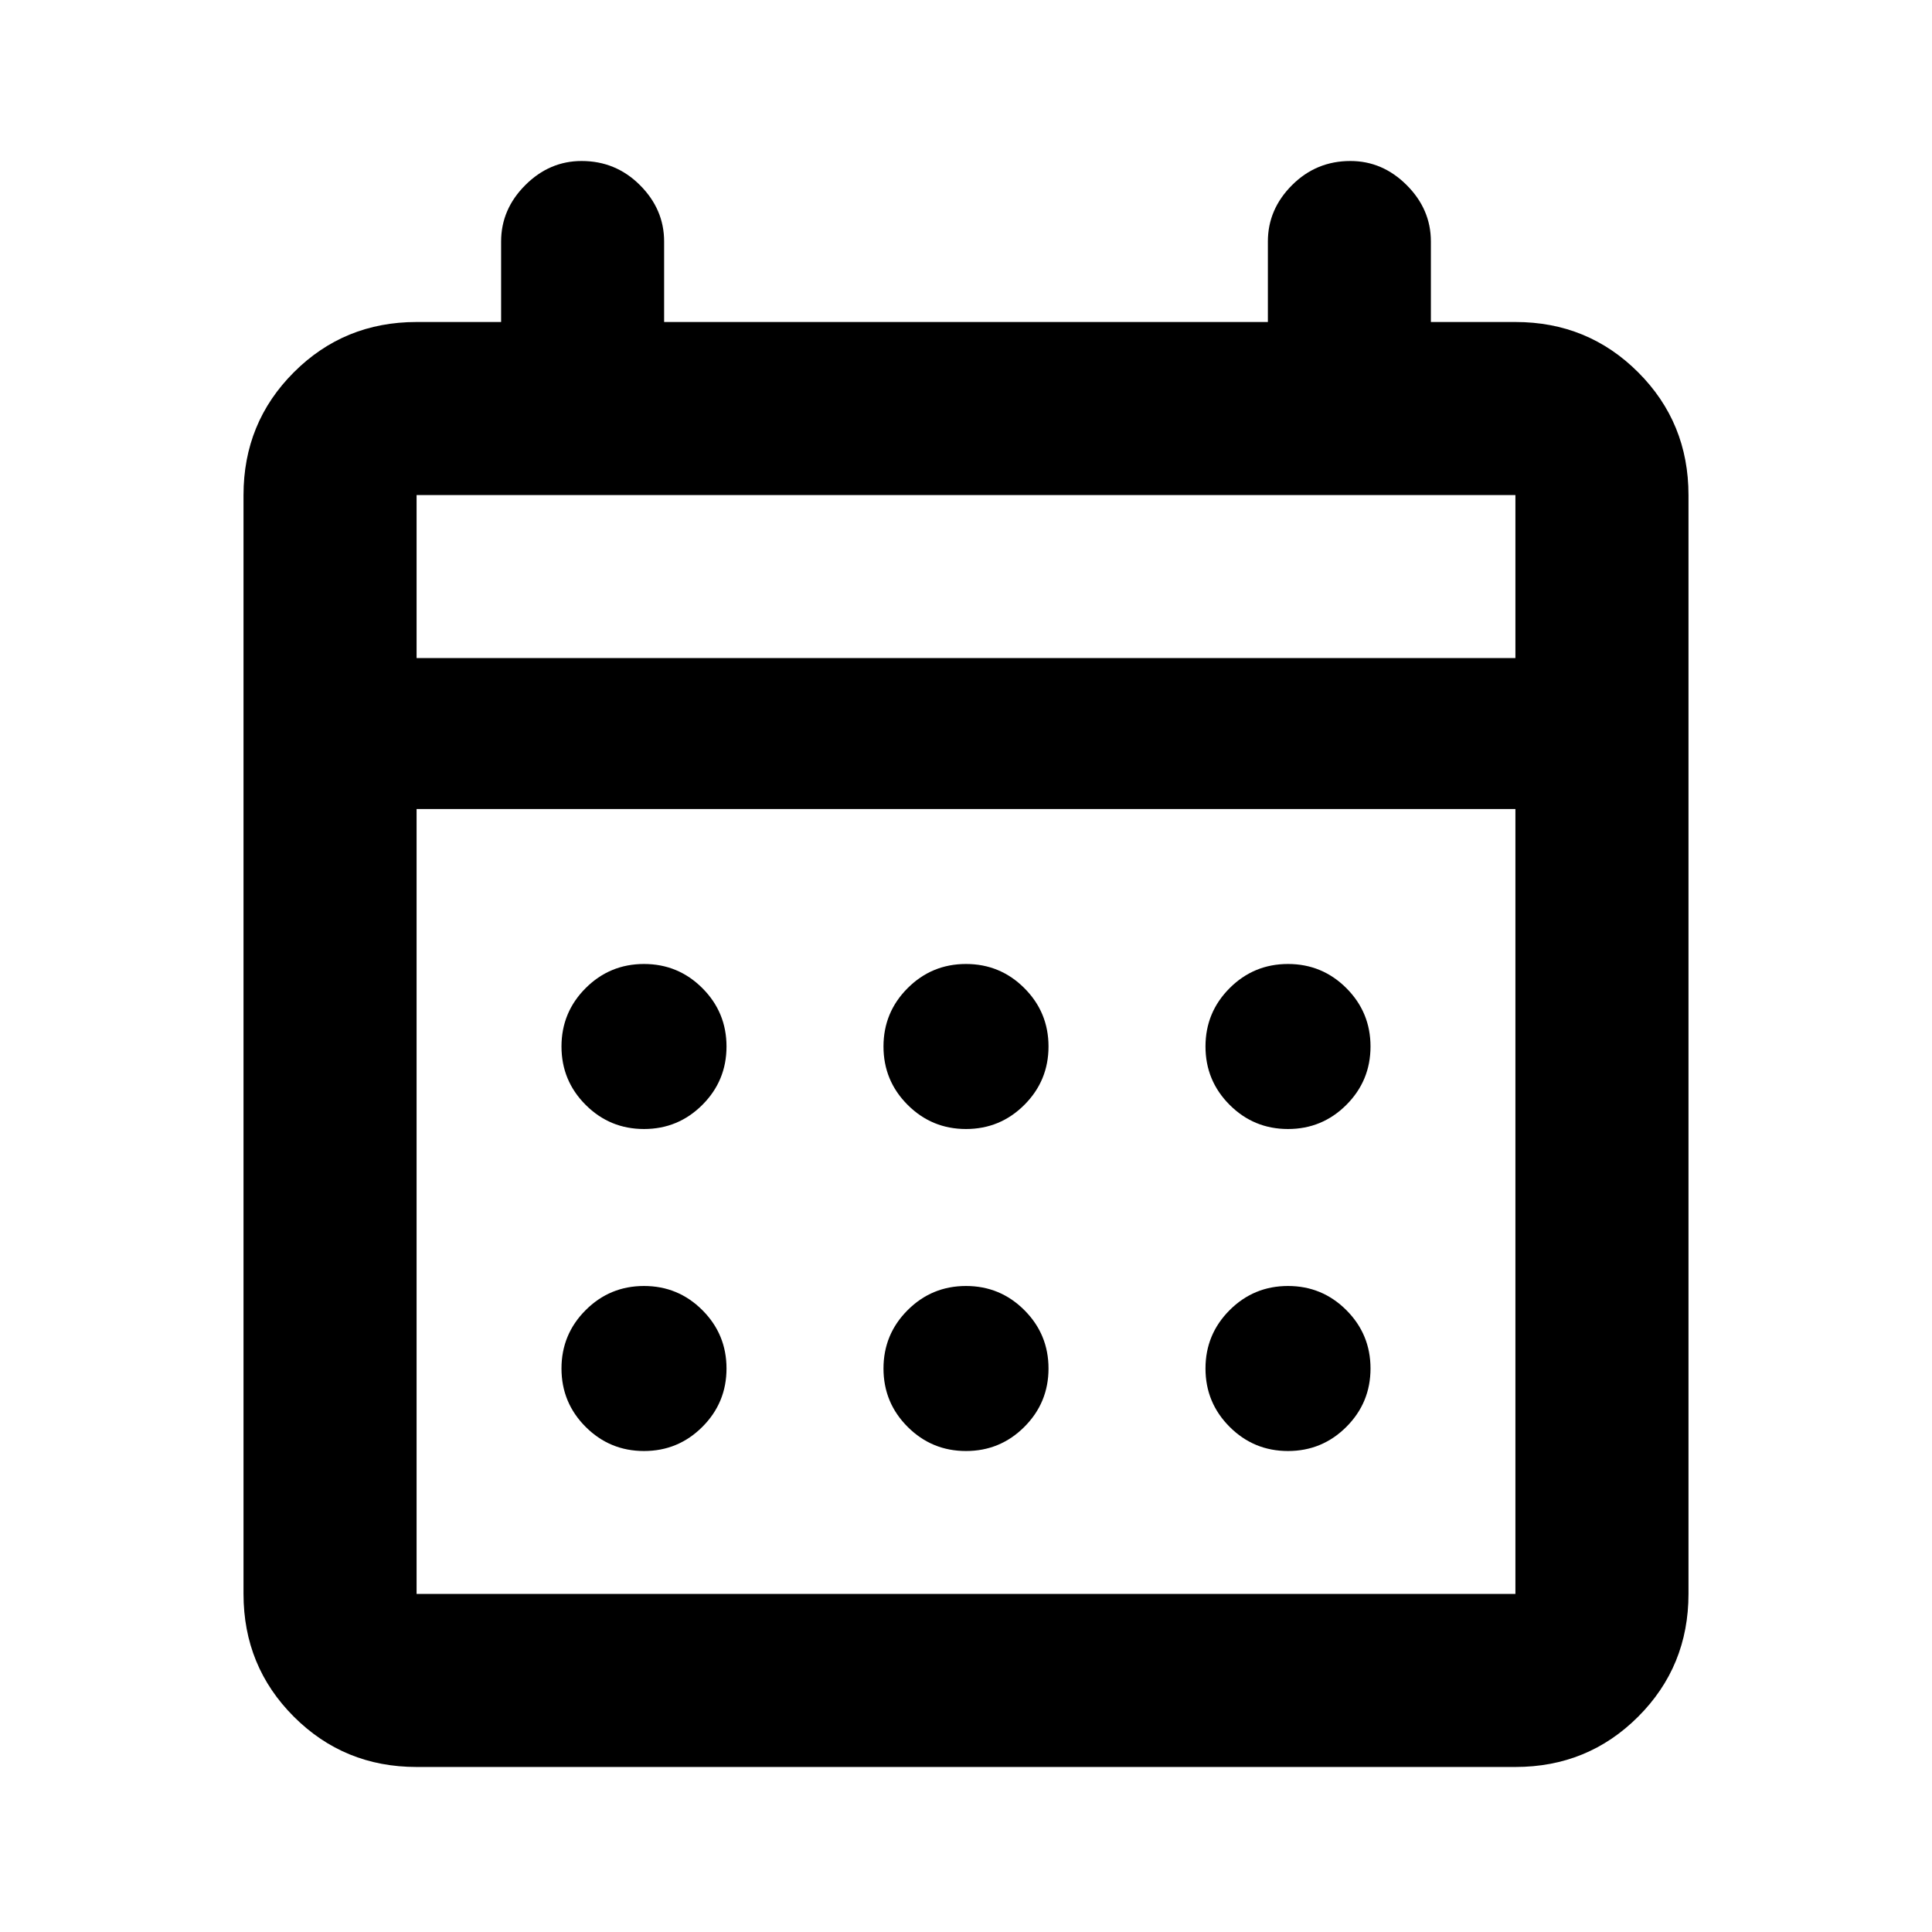 <svg xmlns="http://www.w3.org/2000/svg" height="24" width="24"><path d="M12 14.025Q11.575 14.025 11.275 13.725Q10.975 13.425 10.975 13Q10.975 12.575 11.275 12.275Q11.575 11.975 12 11.975Q12.425 11.975 12.725 12.275Q13.025 12.575 13.025 13Q13.025 13.425 12.725 13.725Q12.425 14.025 12 14.025ZM8 14.025Q7.575 14.025 7.275 13.725Q6.975 13.425 6.975 13Q6.975 12.575 7.275 12.275Q7.575 11.975 8 11.975Q8.425 11.975 8.725 12.275Q9.025 12.575 9.025 13Q9.025 13.425 8.725 13.725Q8.425 14.025 8 14.025ZM16 14.025Q15.575 14.025 15.275 13.725Q14.975 13.425 14.975 13Q14.975 12.575 15.275 12.275Q15.575 11.975 16 11.975Q16.425 11.975 16.725 12.275Q17.025 12.575 17.025 13Q17.025 13.425 16.725 13.725Q16.425 14.025 16 14.025ZM12 18.025Q11.575 18.025 11.275 17.725Q10.975 17.425 10.975 17Q10.975 16.575 11.275 16.275Q11.575 15.975 12 15.975Q12.425 15.975 12.725 16.275Q13.025 16.575 13.025 17Q13.025 17.425 12.725 17.725Q12.425 18.025 12 18.025ZM8 18.025Q7.575 18.025 7.275 17.725Q6.975 17.425 6.975 17Q6.975 16.575 7.275 16.275Q7.575 15.975 8 15.975Q8.425 15.975 8.725 16.275Q9.025 16.575 9.025 17Q9.025 17.425 8.725 17.725Q8.425 18.025 8 18.025ZM16 18.025Q15.575 18.025 15.275 17.725Q14.975 17.425 14.975 17Q14.975 16.575 15.275 16.275Q15.575 15.975 16 15.975Q16.425 15.975 16.725 16.275Q17.025 16.575 17.025 17Q17.025 17.425 16.725 17.725Q16.425 18.025 16 18.025ZM5.175 21.95Q4.275 21.95 3.65 21.325Q3.025 20.7 3.025 19.8V6.15Q3.025 5.25 3.65 4.625Q4.275 4 5.175 4H6.225V3Q6.225 2.6 6.525 2.3Q6.825 2 7.225 2Q7.65 2 7.95 2.3Q8.25 2.6 8.25 3V4H15.75V3Q15.75 2.6 16.05 2.3Q16.35 2 16.775 2Q17.175 2 17.475 2.3Q17.775 2.6 17.775 3V4H18.825Q19.725 4 20.35 4.625Q20.975 5.25 20.975 6.15V19.8Q20.975 20.7 20.35 21.325Q19.725 21.95 18.825 21.95ZM5.175 19.8H18.825Q18.825 19.8 18.825 19.8Q18.825 19.8 18.825 19.8V10.05H5.175V19.8Q5.175 19.8 5.175 19.8Q5.175 19.8 5.175 19.8ZM5.175 8.175H18.825V6.15Q18.825 6.15 18.825 6.15Q18.825 6.15 18.825 6.15H5.175Q5.175 6.15 5.175 6.15Q5.175 6.15 5.175 6.15ZM5.175 8.175V6.15Q5.175 6.15 5.175 6.15Q5.175 6.15 5.175 6.15Q5.175 6.15 5.175 6.15Q5.175 6.15 5.175 6.15V8.175Z"/></svg>